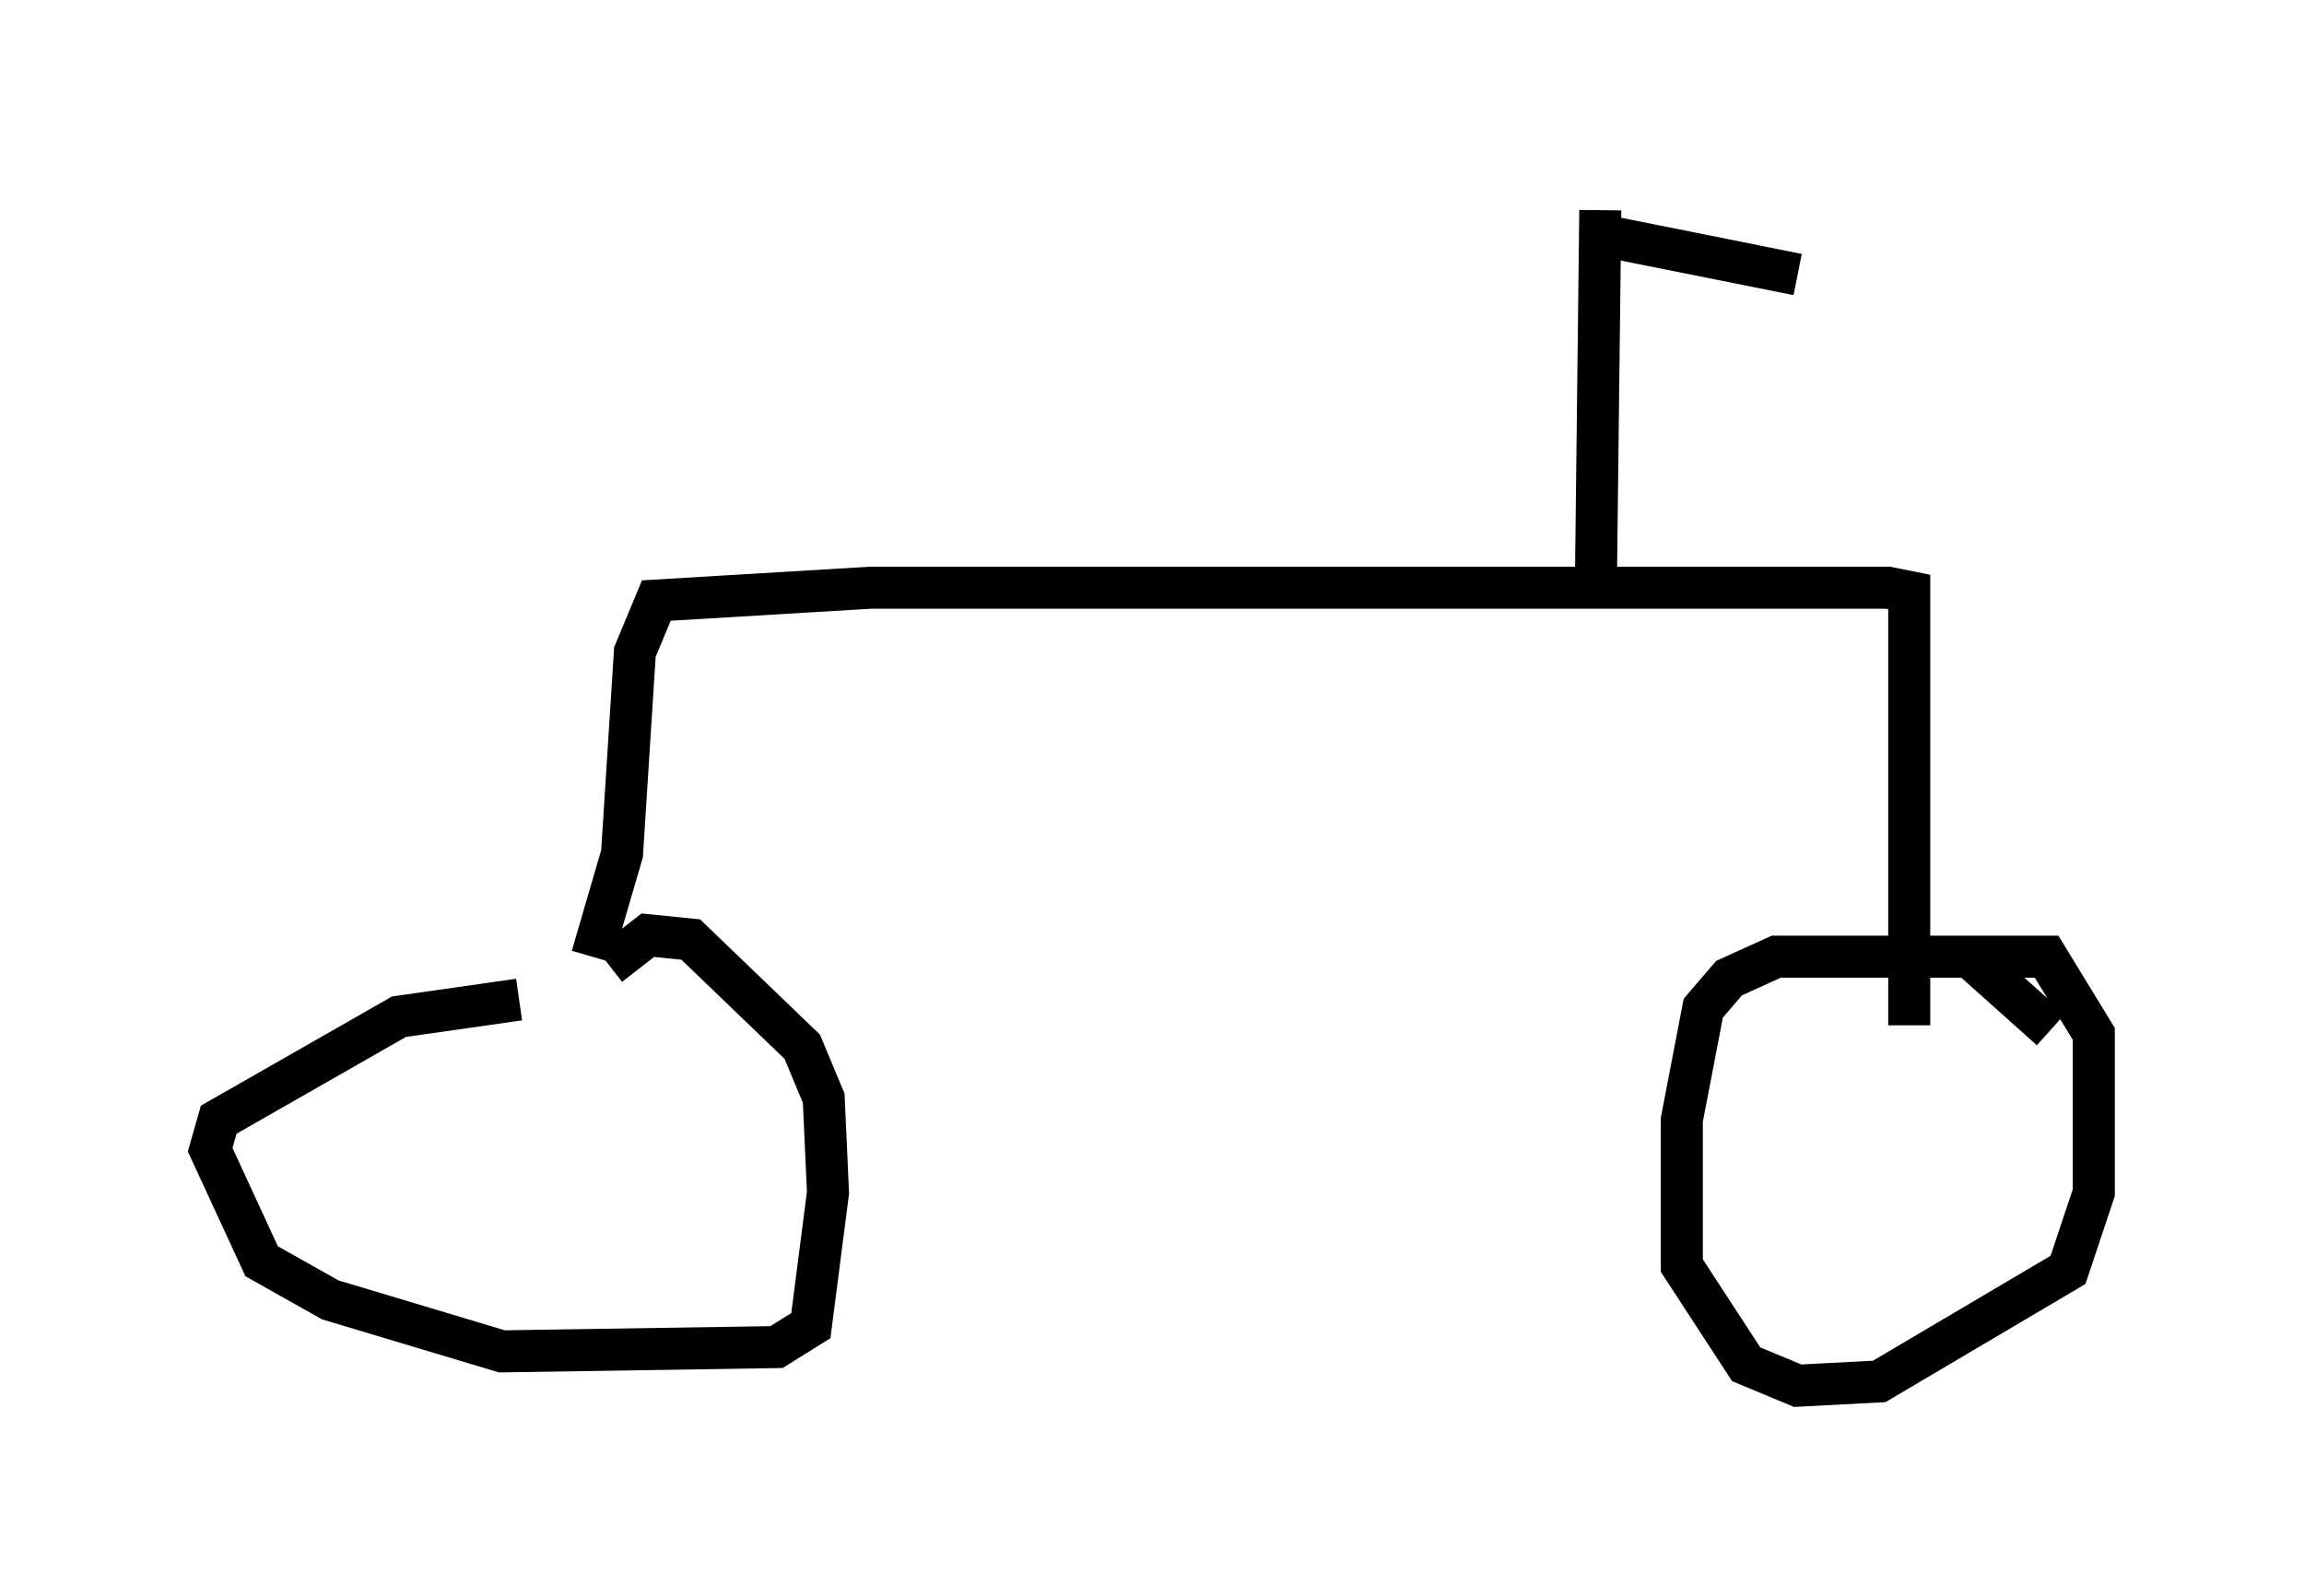 <?xml version="1.0" encoding="utf-8" ?>
<svg baseProfile="full" height="37.971" version="1.1" width="54.815" xmlns="http://www.w3.org/2000/svg" xmlns:ev="http://www.w3.org/2001/xml-events" xmlns:xlink="http://www.w3.org/1999/xlink"><defs /><rect fill="white" height="37.971" width="54.815" x="0" y="0" /><path d="M13.881, 23.886 m-1.531, -0.102 l-2.858, 0.408 -4.288, 2.45 l-0.204, 0.715 1.225, 2.654 l1.633, 0.919 4.083, 1.225 l6.533, -0.102 0.817, -0.51 l0.408, -3.165 -0.102, -2.246 l-0.51, -1.225 -2.654, -2.552 l-1.021, -0.102 -0.919, 0.715 m34.3, 1.531 l-1.94, -1.735 -4.594, 0.0 l-1.123, 0.51 -0.613, 0.715 l-0.51, 2.654 0.0, 3.471 l1.531, 2.348 1.225, 0.51 l1.94, -0.102 4.492, -2.654 l0.613, -1.838 0.0, -3.777 l-1.123, -1.838 -1.838, 0.0 m-32.769, 0.0 l0.715, -2.45 0.306, -4.798 l0.51, -1.225 5.104, -0.306 l24.194, 0.0 0.51, 0.102 l0.0, 10.311 m-7.452, -10.719 l0.102, -8.677 m-0.408, 0.51 l5.104, 1.021 " fill="none" stroke="black" stroke-width="1" /></svg>